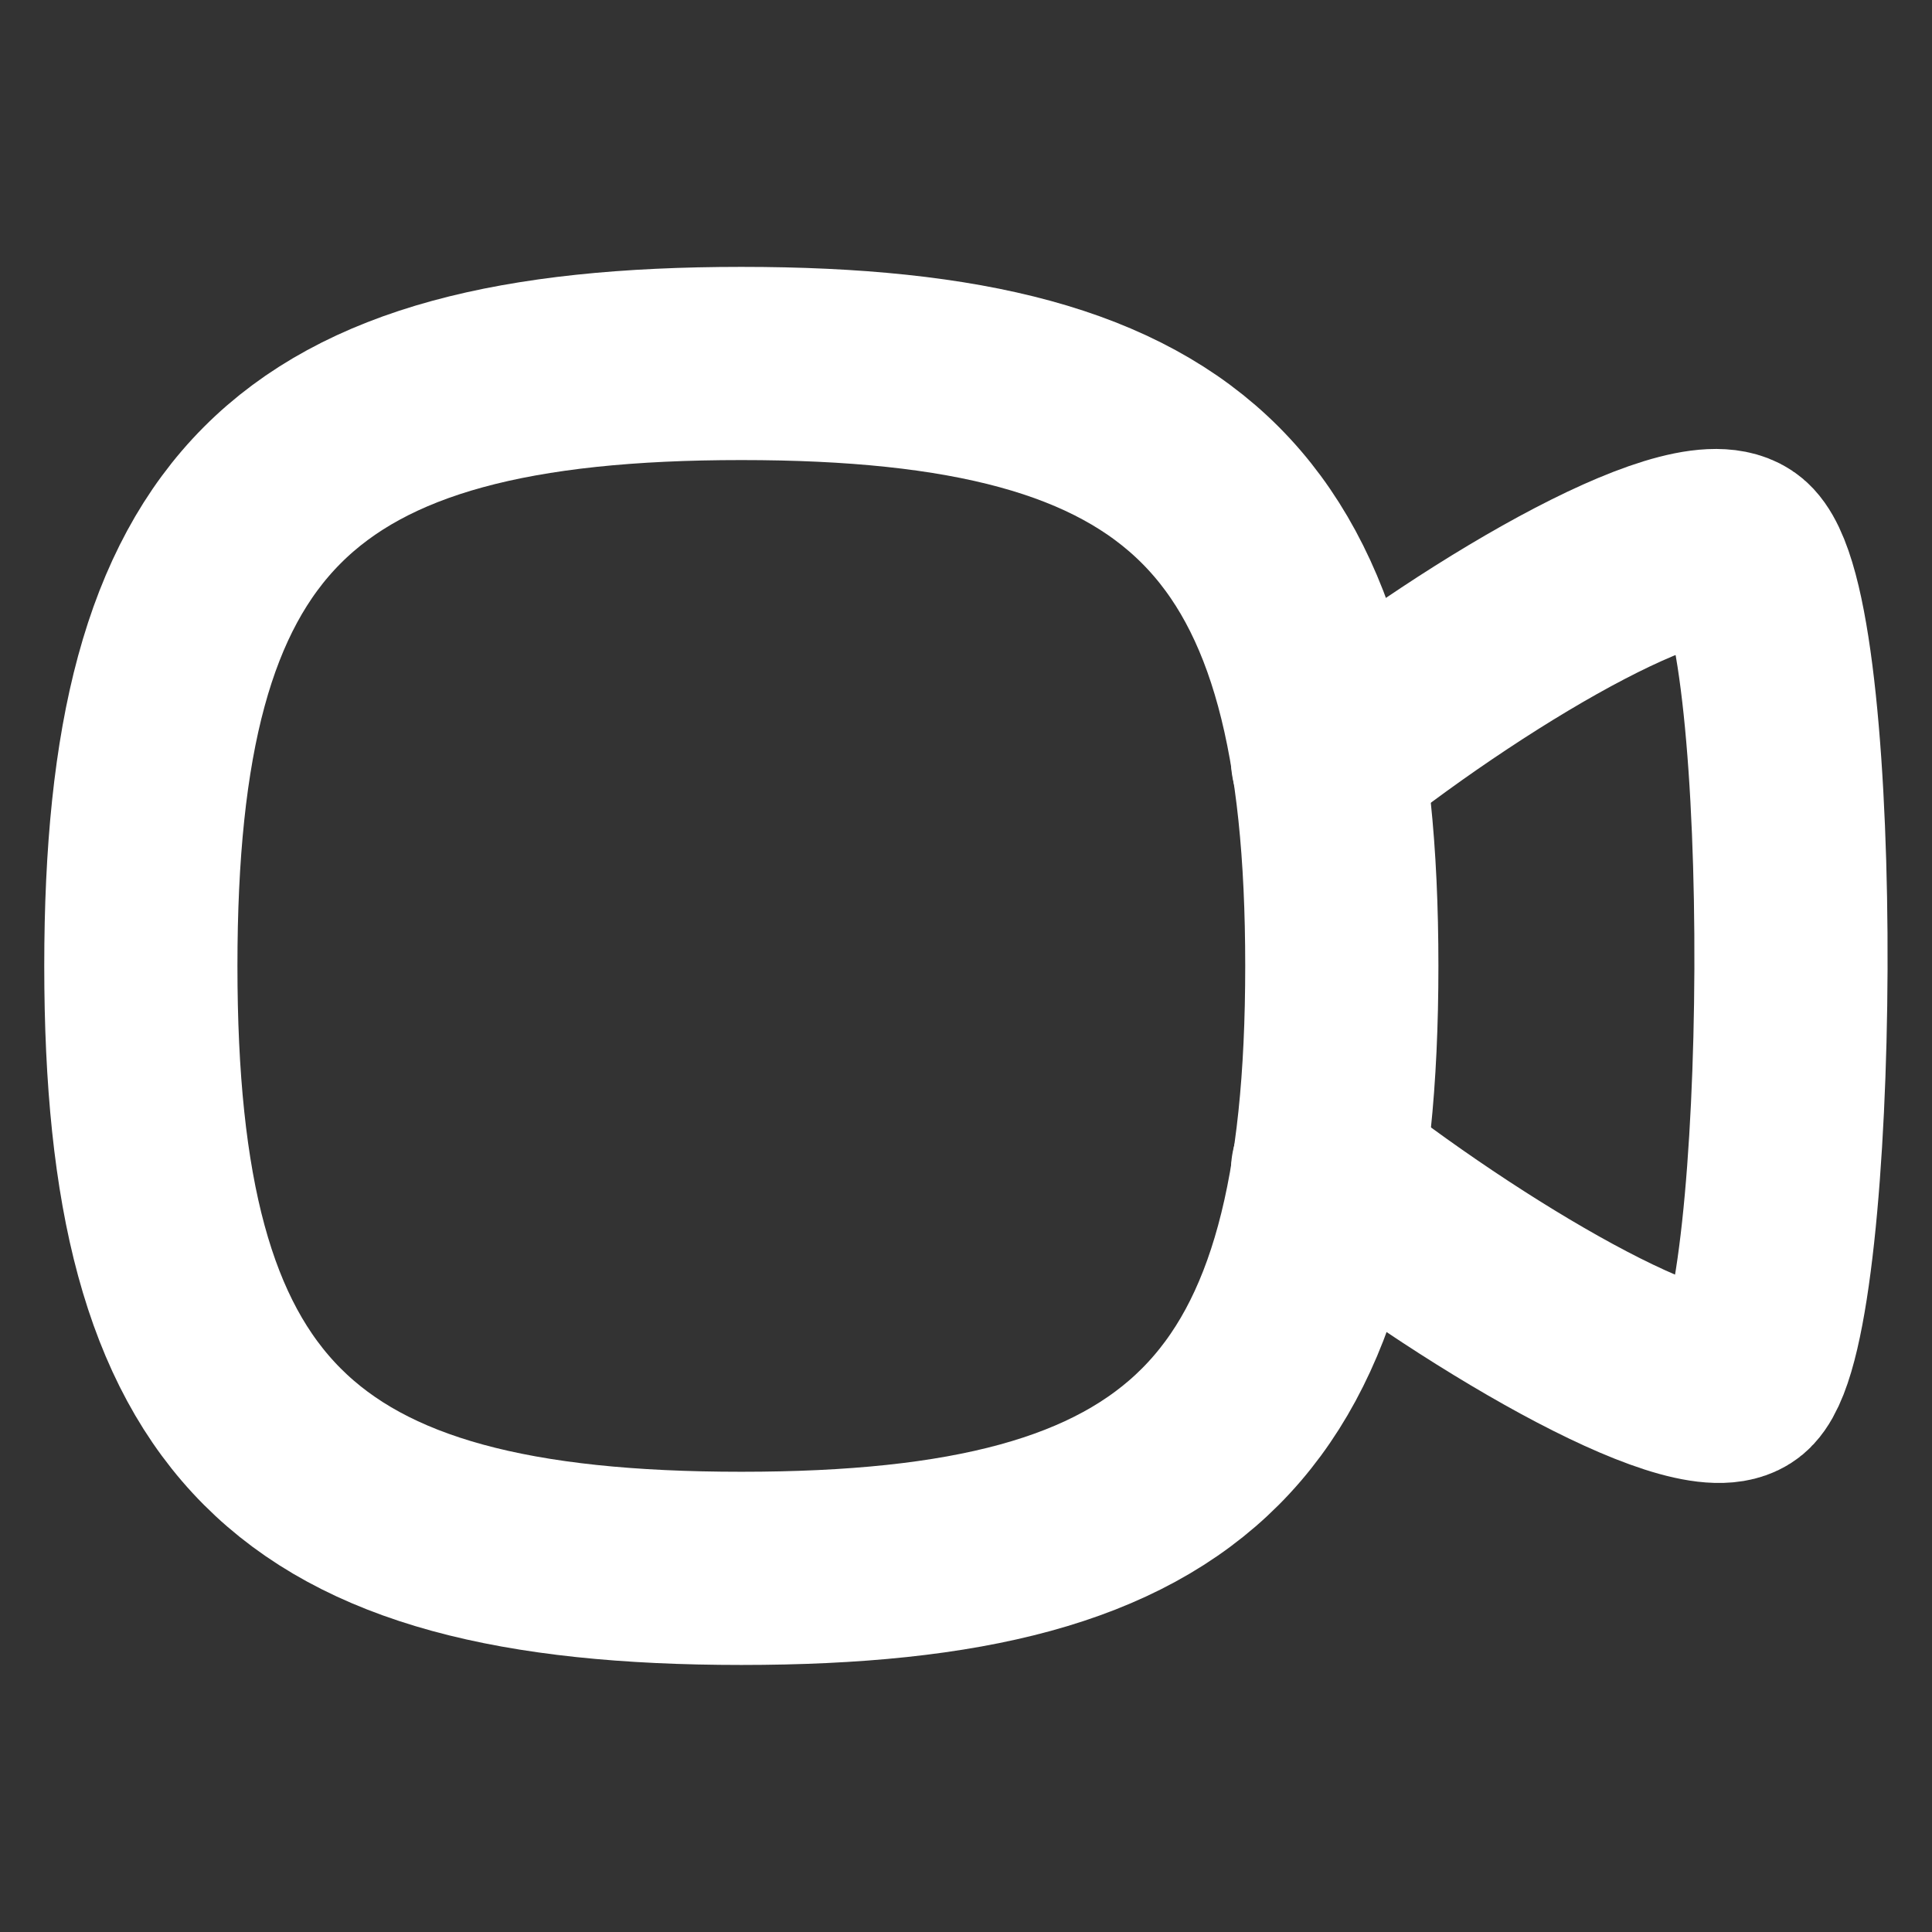 <?xml version="1.0" encoding="UTF-8" standalone="no"?>
<!DOCTYPE svg PUBLIC "-//W3C//DTD SVG 1.1//EN" "http://www.w3.org/Graphics/SVG/1.1/DTD/svg11.dtd">
<svg width="100%" height="100%" viewBox="0 0 24 24" version="1.1" xmlns="http://www.w3.org/2000/svg" xmlns:xlink="http://www.w3.org/1999/xlink" xml:space="preserve" xmlns:serif="http://www.serif.com/" style="fill-rule:evenodd;clip-rule:evenodd;stroke-linecap:round;stroke-linejoin:round;">
    <rect x="0" y="0" width="24" height="24" fill="#333333" stroke="none"/>
    <g id="Video" transform="matrix(1.081,0,0,1.081,-0.968,-1.013)">
        <path id="Stroke-1" serif:id="Stroke 1" d="M16.151,9.673C17.99,8.216 20.456,6.806 20.923,7.311C21.694,8.139 21.628,16.025 20.923,16.778C20.494,17.244 18.009,15.835 16.151,14.387" style="fill:none;fill-rule:nonzero;stroke:white;stroke-width:2.22px;"/>
        <path id="Stroke-3" serif:id="Stroke 3" d="M2.514,12.037C2.514,6.844 4.239,5.114 9.415,5.114C14.591,5.114 16.315,6.844 16.315,12.037C16.315,17.228 14.591,18.96 9.415,18.96C4.239,18.96 2.514,17.228 2.514,12.037Z" style="fill:none;stroke:white;stroke-width:2.22px;"/>
    </g>
</svg>
